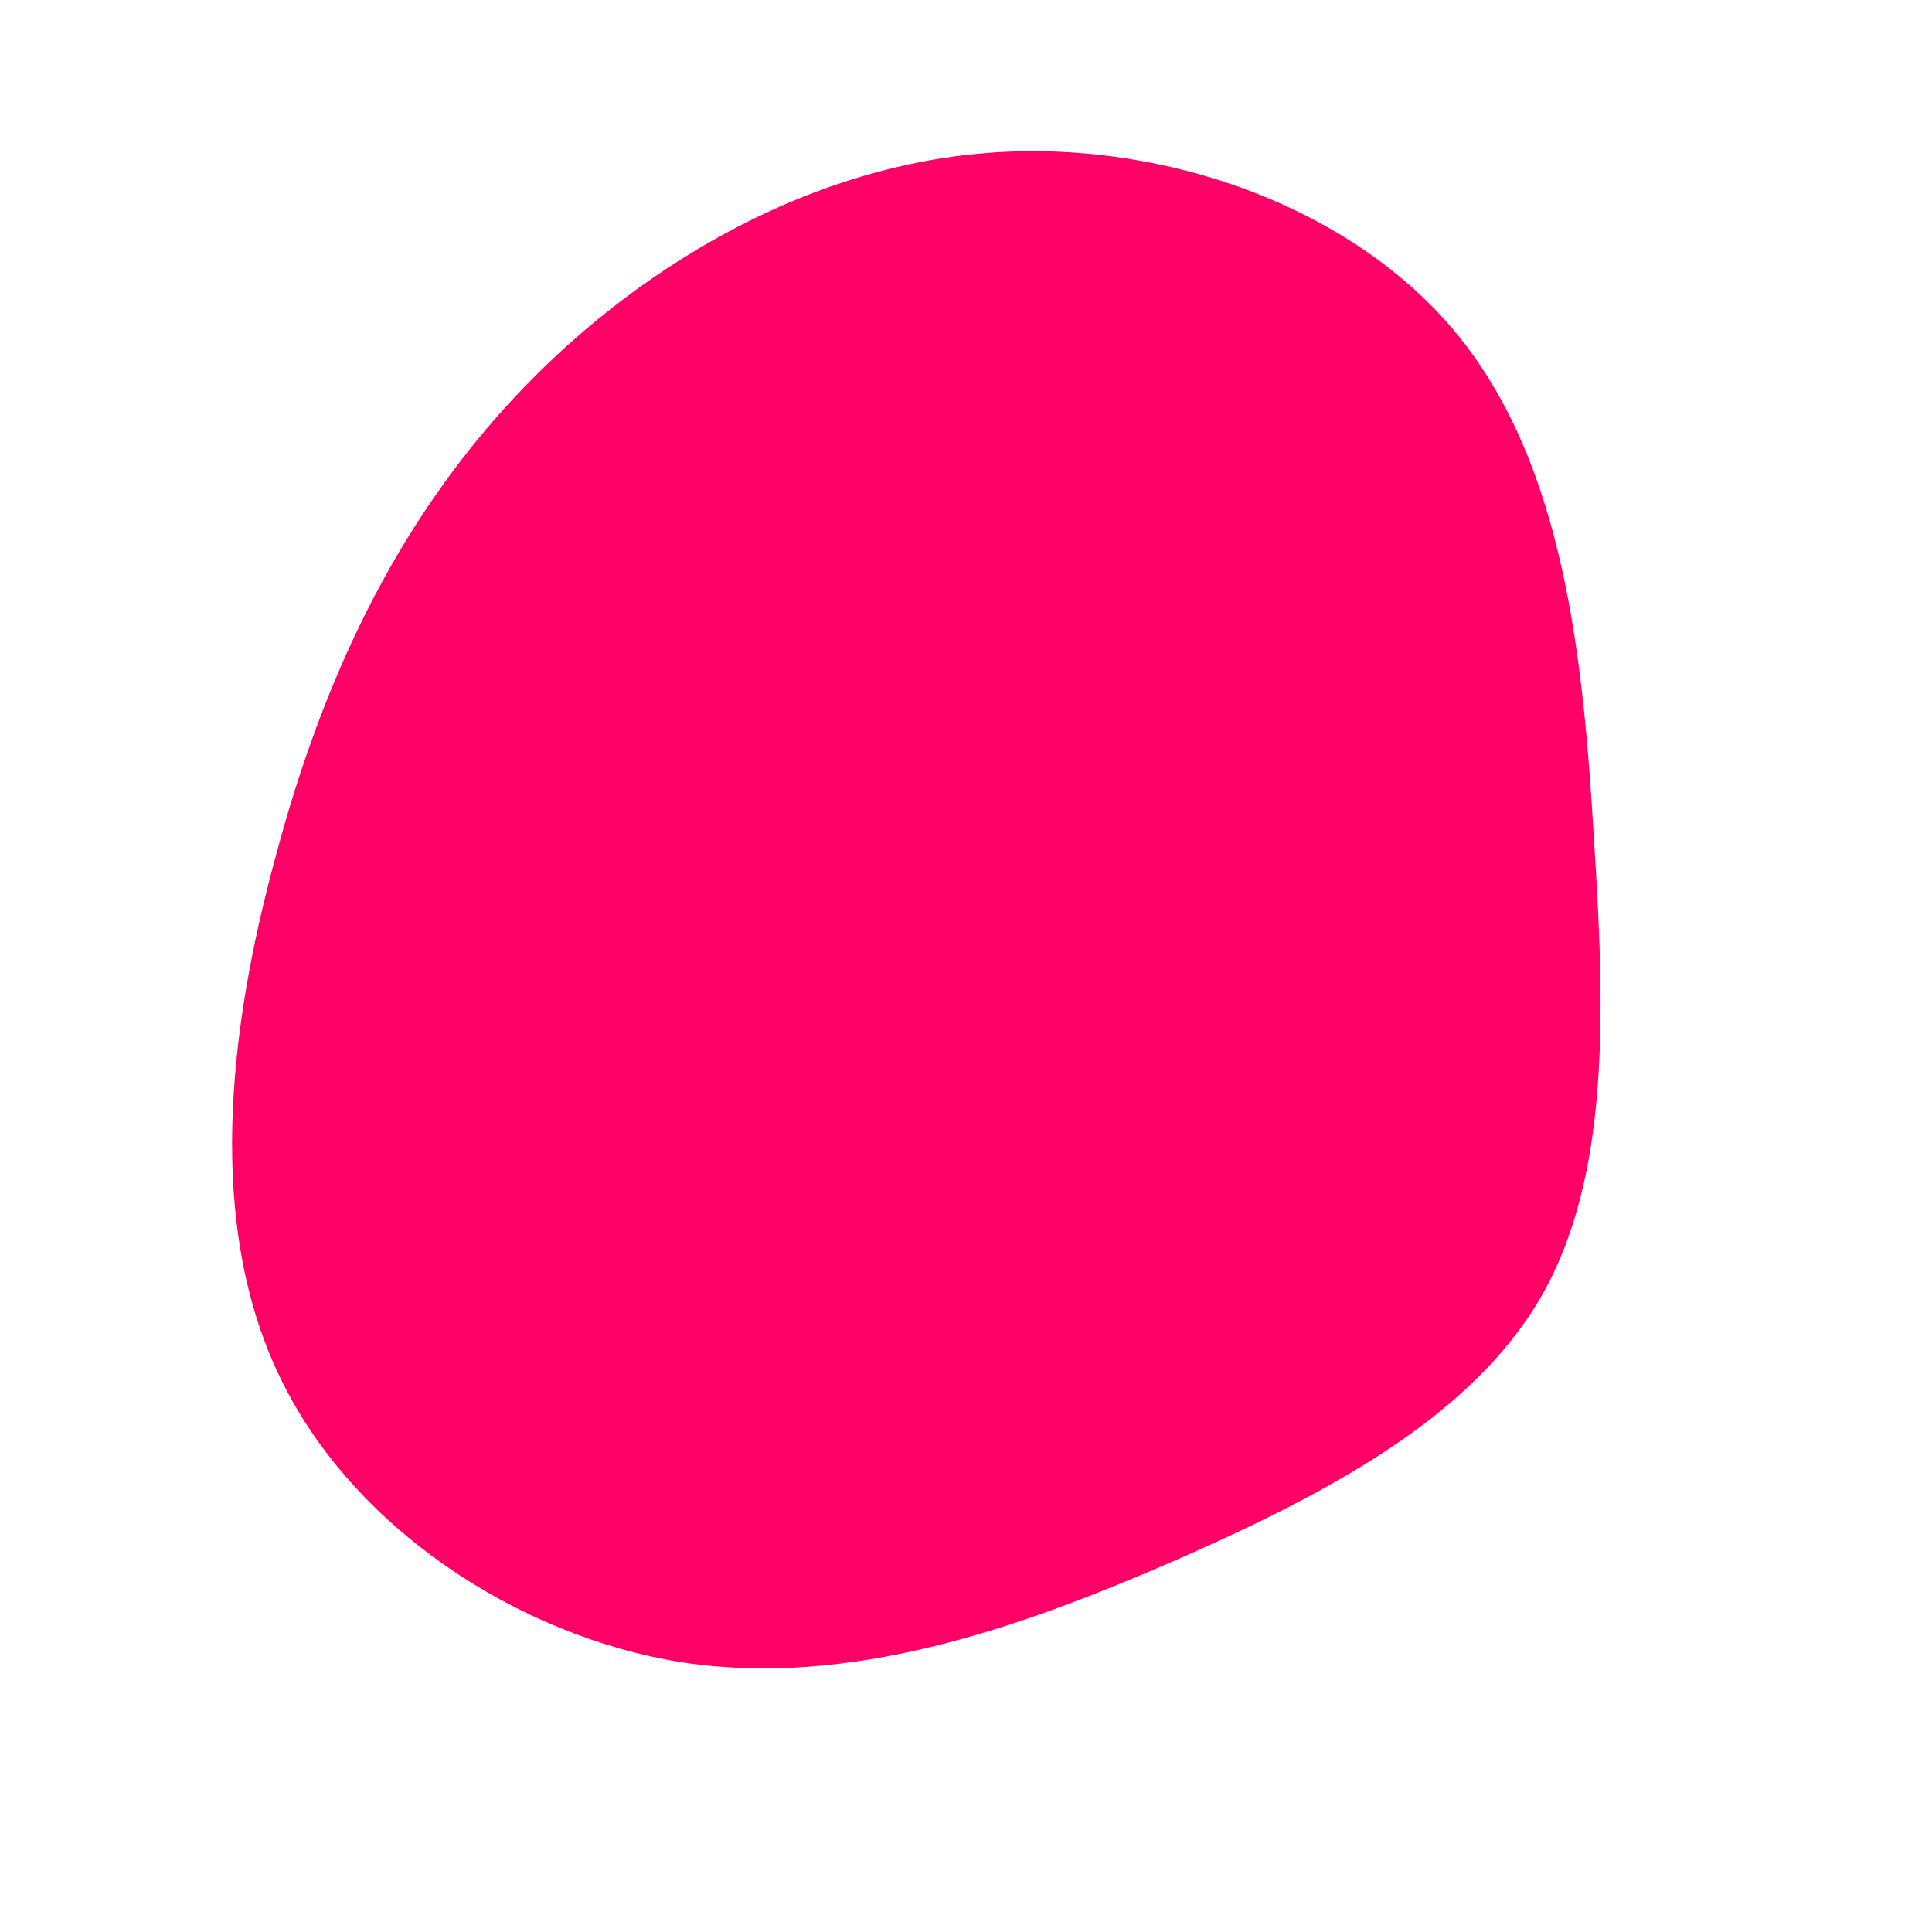 <svg viewBox="0 0 200 200" xmlns="http://www.w3.org/2000/svg">
	<path fill="#FF0066" d="M51,-65.2C62,-51.6,63.9,-31.6,65,-13.2C66.2,5.2,66.6,22,59.5,34.3C52.3,46.7,37.5,54.6,21.5,61.6C5.4,68.6,-12,74.7,-29.3,72.1C-46.5,69.4,-63.7,58,-71.1,42.4C-78.6,26.7,-76.4,6.8,-71.5,-11.2C-66.7,-29.3,-59.2,-45.5,-46.8,-58.8C-34.5,-72,-17.2,-82.4,1.4,-84.1C20,-85.8,40.1,-78.7,51,-65.2Z" transform="translate(100 100)" />
</svg>
